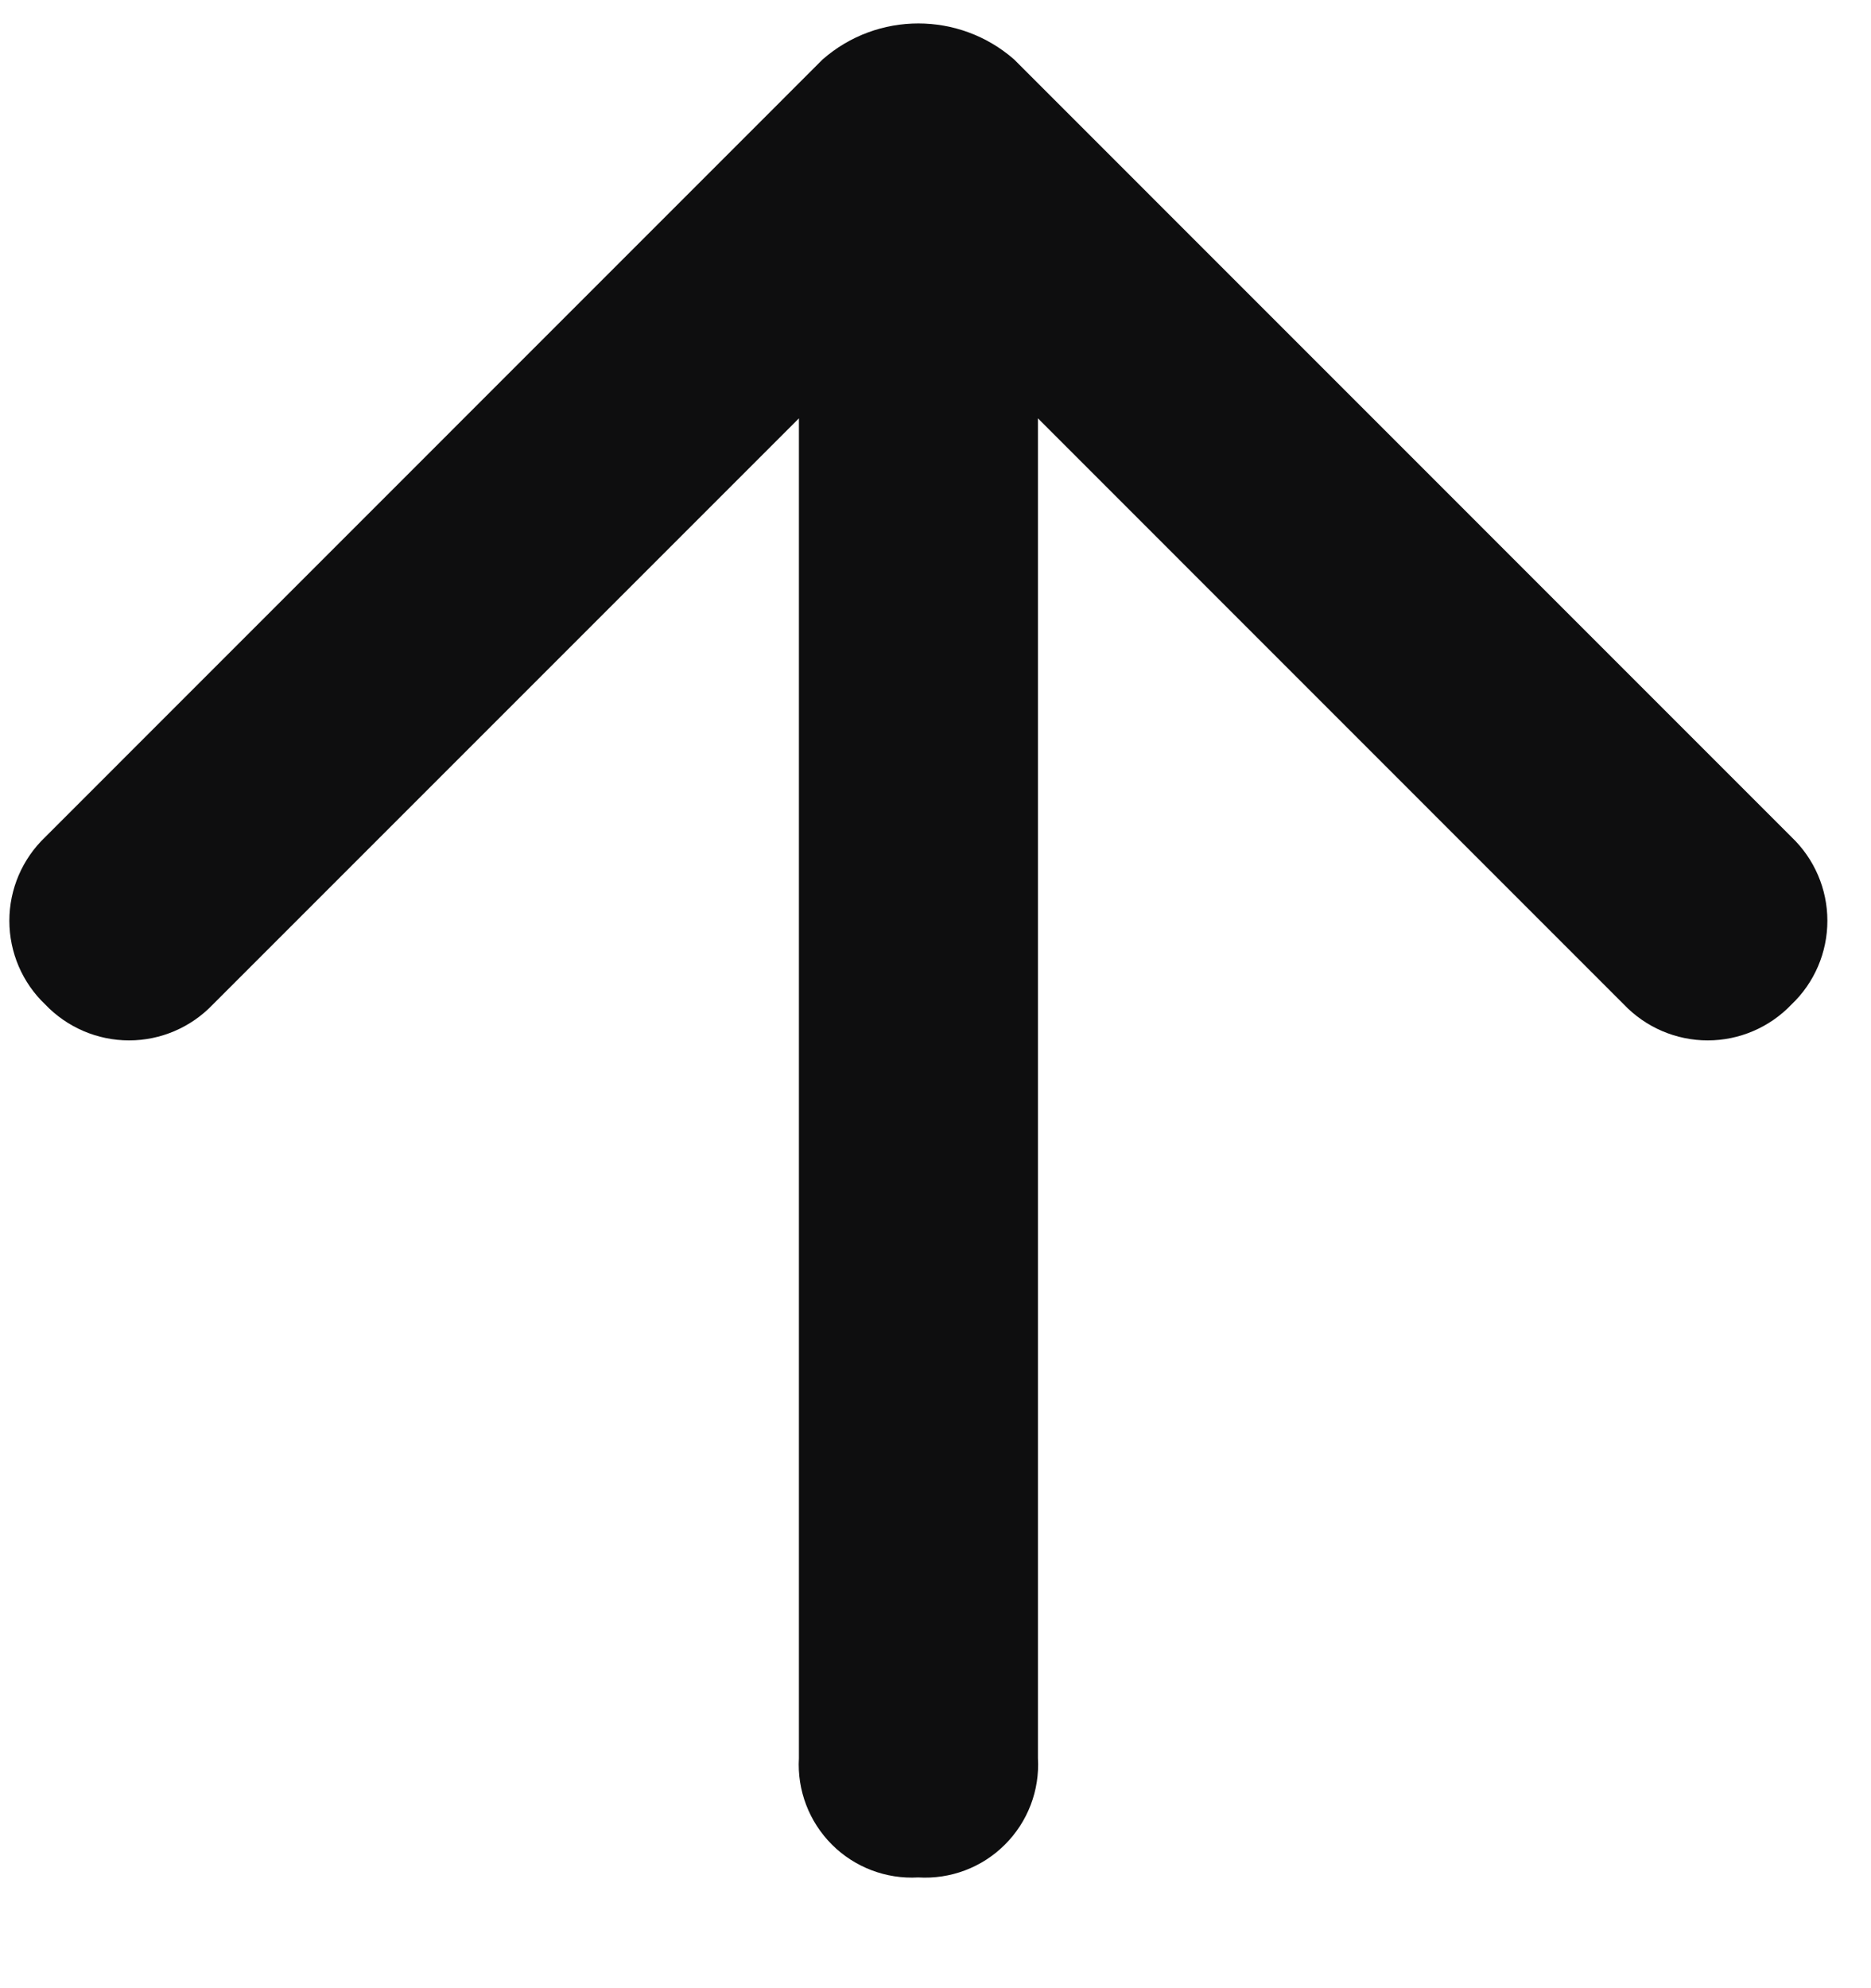 <svg width="16" height="17" viewBox="0 0 16 17" fill="none" xmlns="http://www.w3.org/2000/svg">
<path fill-rule="evenodd" clip-rule="evenodd" d="M8.876 15.033L8.876 3.577L13.887 8.589C14.074 8.785 14.333 8.896 14.604 8.896C14.874 8.896 15.133 8.785 15.32 8.589C15.516 8.403 15.627 8.144 15.627 7.873C15.627 7.602 15.516 7.344 15.32 7.157L8.672 0.508C8.203 0.098 7.503 0.098 7.035 0.508L0.387 7.157C0.191 7.344 0.08 7.602 0.08 7.873C0.08 8.144 0.191 8.403 0.387 8.589C0.574 8.785 0.833 8.896 1.104 8.896C1.374 8.896 1.633 8.785 1.82 8.589L6.832 3.577L6.832 15.033C6.816 15.308 6.919 15.577 7.114 15.772C7.308 15.966 7.577 16.069 7.852 16.053C8.128 16.07 8.398 15.968 8.593 15.773C8.789 15.578 8.892 15.309 8.876 15.033L8.876 15.033Z" fill="#0E0E0F"/>
</svg>
